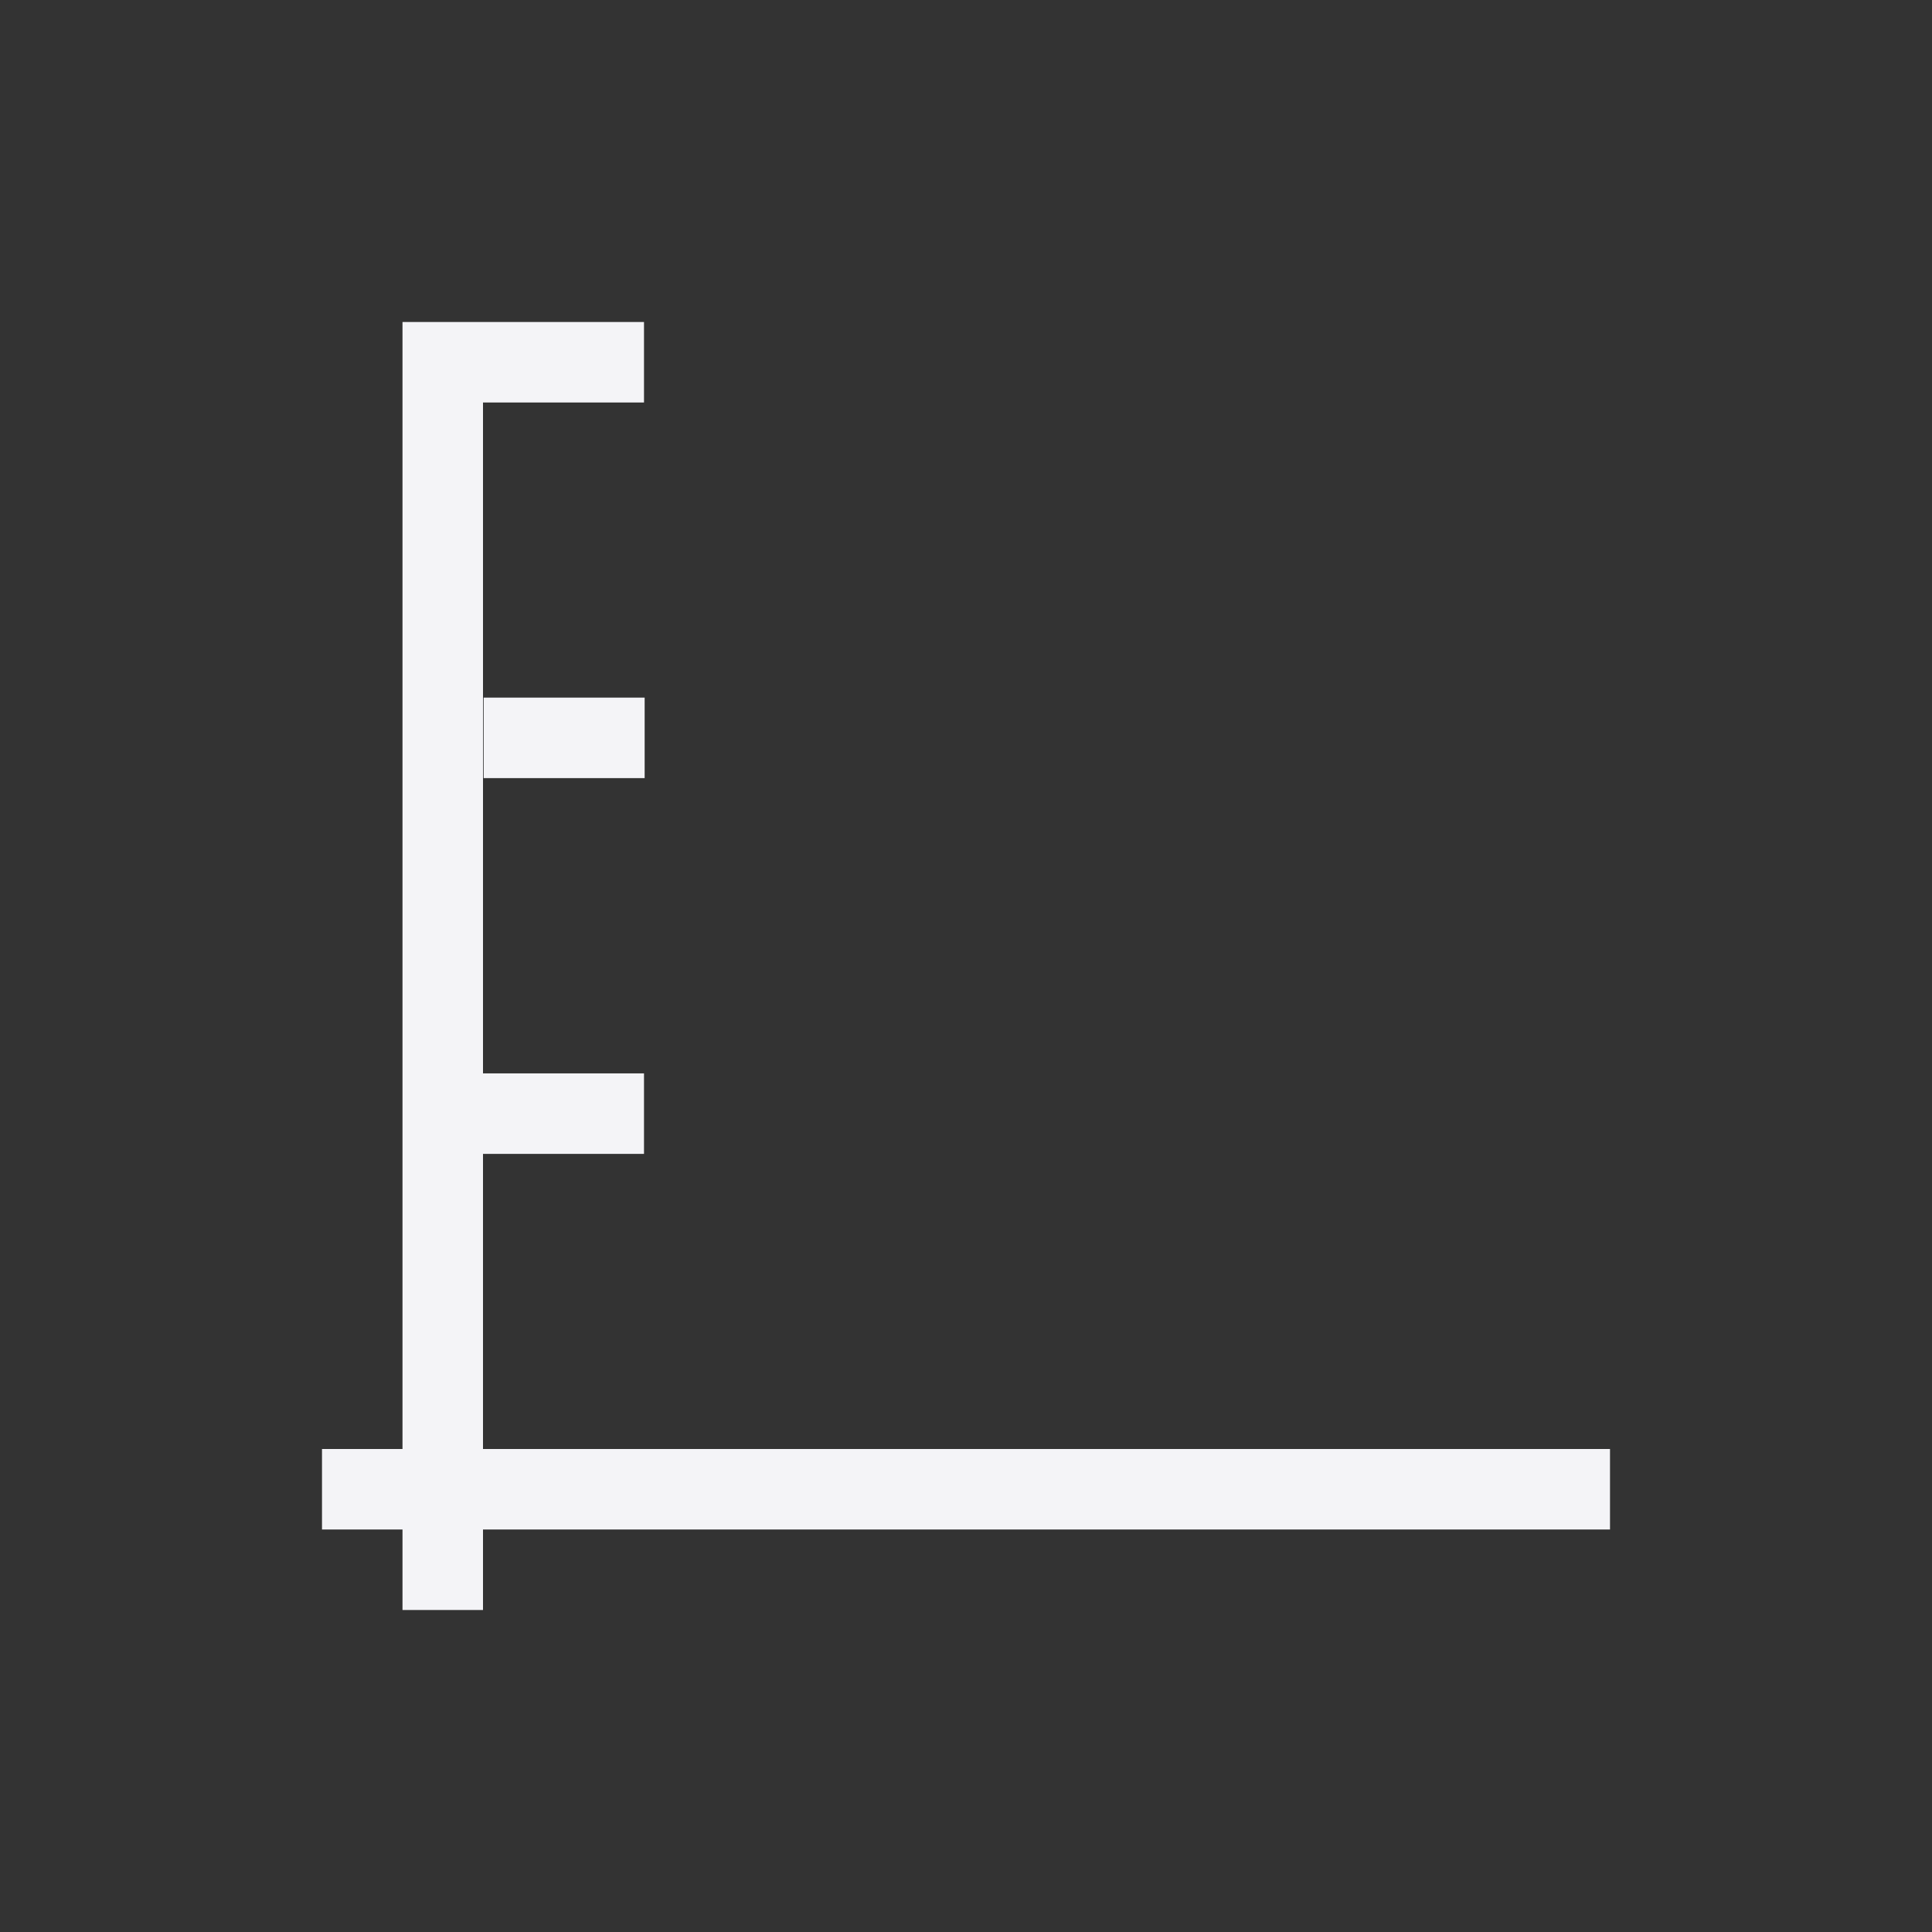 <svg xmlns="http://www.w3.org/2000/svg" width="24" height="24" viewBox="0 0 24 24">
  <rect x="0" y="0" width="24" height="24" fill="#333333" stroke="none"/>
  <path fill="#f4f4f7" d="M5,4 L5,18 L4,18 L4,19 L5,19 L5,20 L6,20 L6,19 L20,19 L20,18 L6,18 L6,14.334 L8,14.334 L8,13.334 L6,13.334 L6,5 L8,5 L8,4 L6,4 L5,4 Z M6.008,8.666 L6.008,9.666 L8.008,9.666 L8.008,8.666 L6.008,8.666 Z"/>
</svg>
